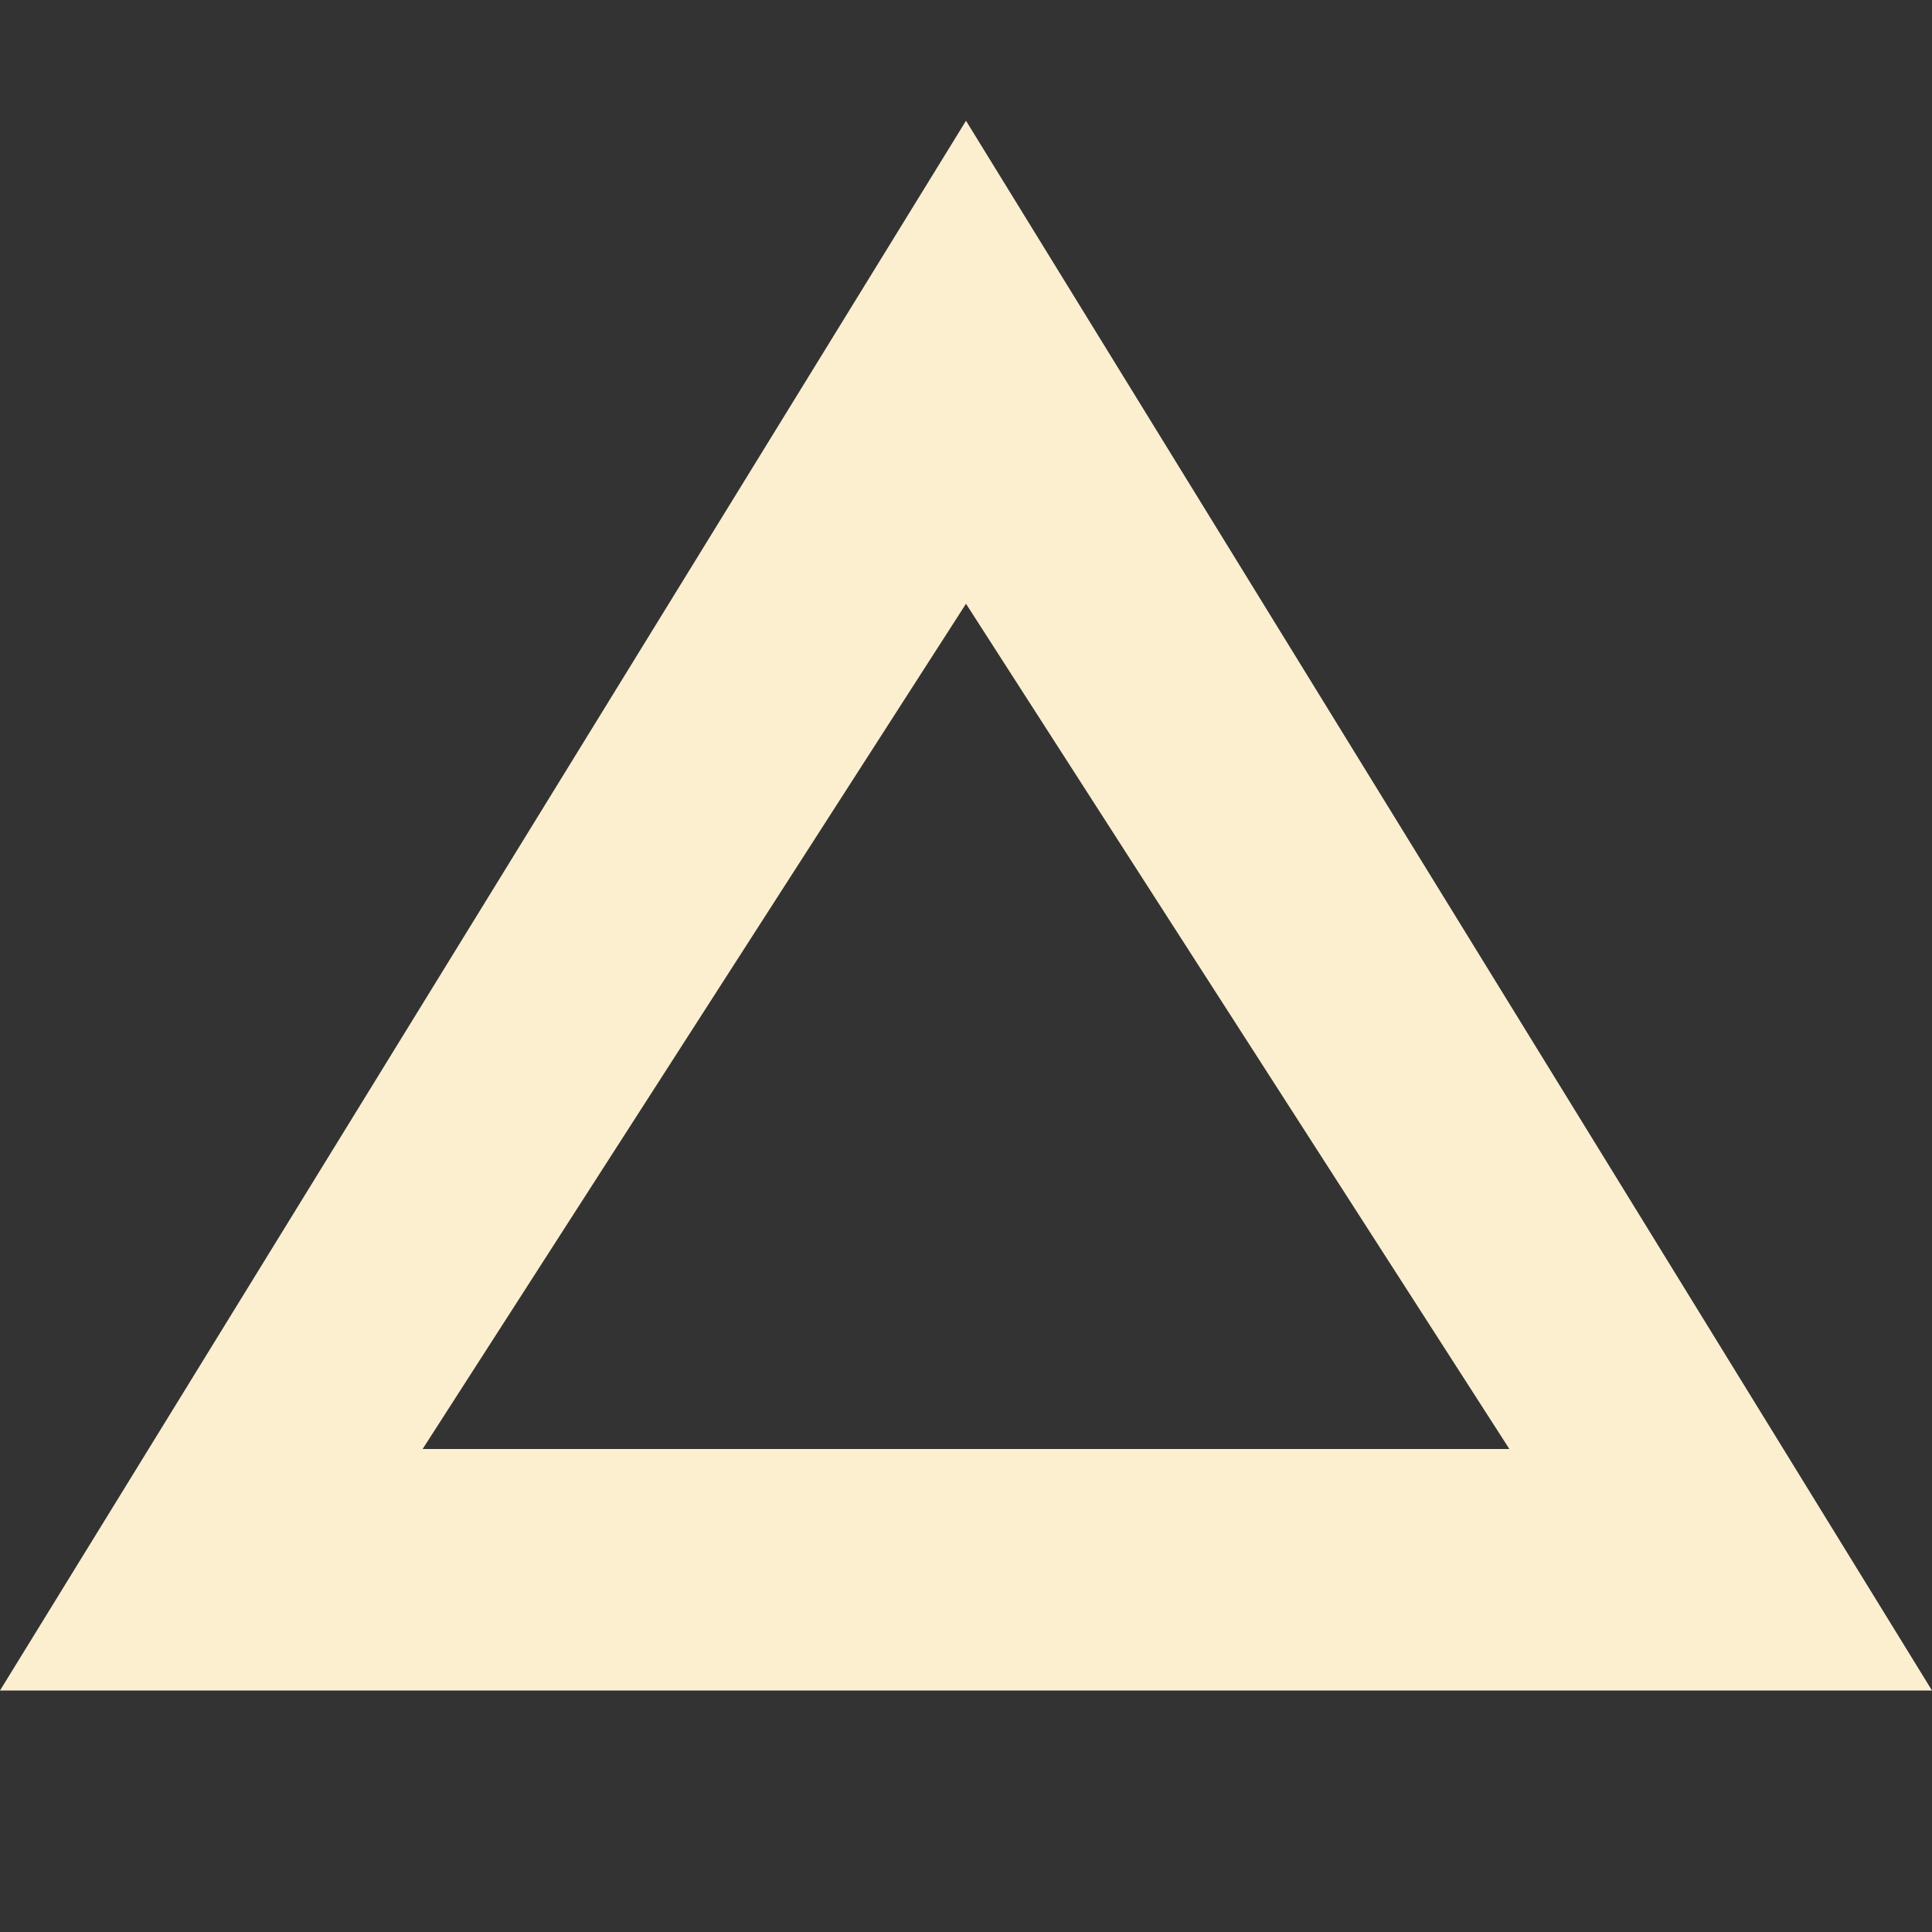 <svg xmlns="http://www.w3.org/2000/svg" width="16" height="16" version="1.1">
 <rect width="100%" height="100%" fill="#333333" stroke="none"/>
 <path style="fill:#fbefd0" d="M 8,1 0,14 H 16 Z M 8,5 12.5,12 H 3.5 Z"/>
</svg>
